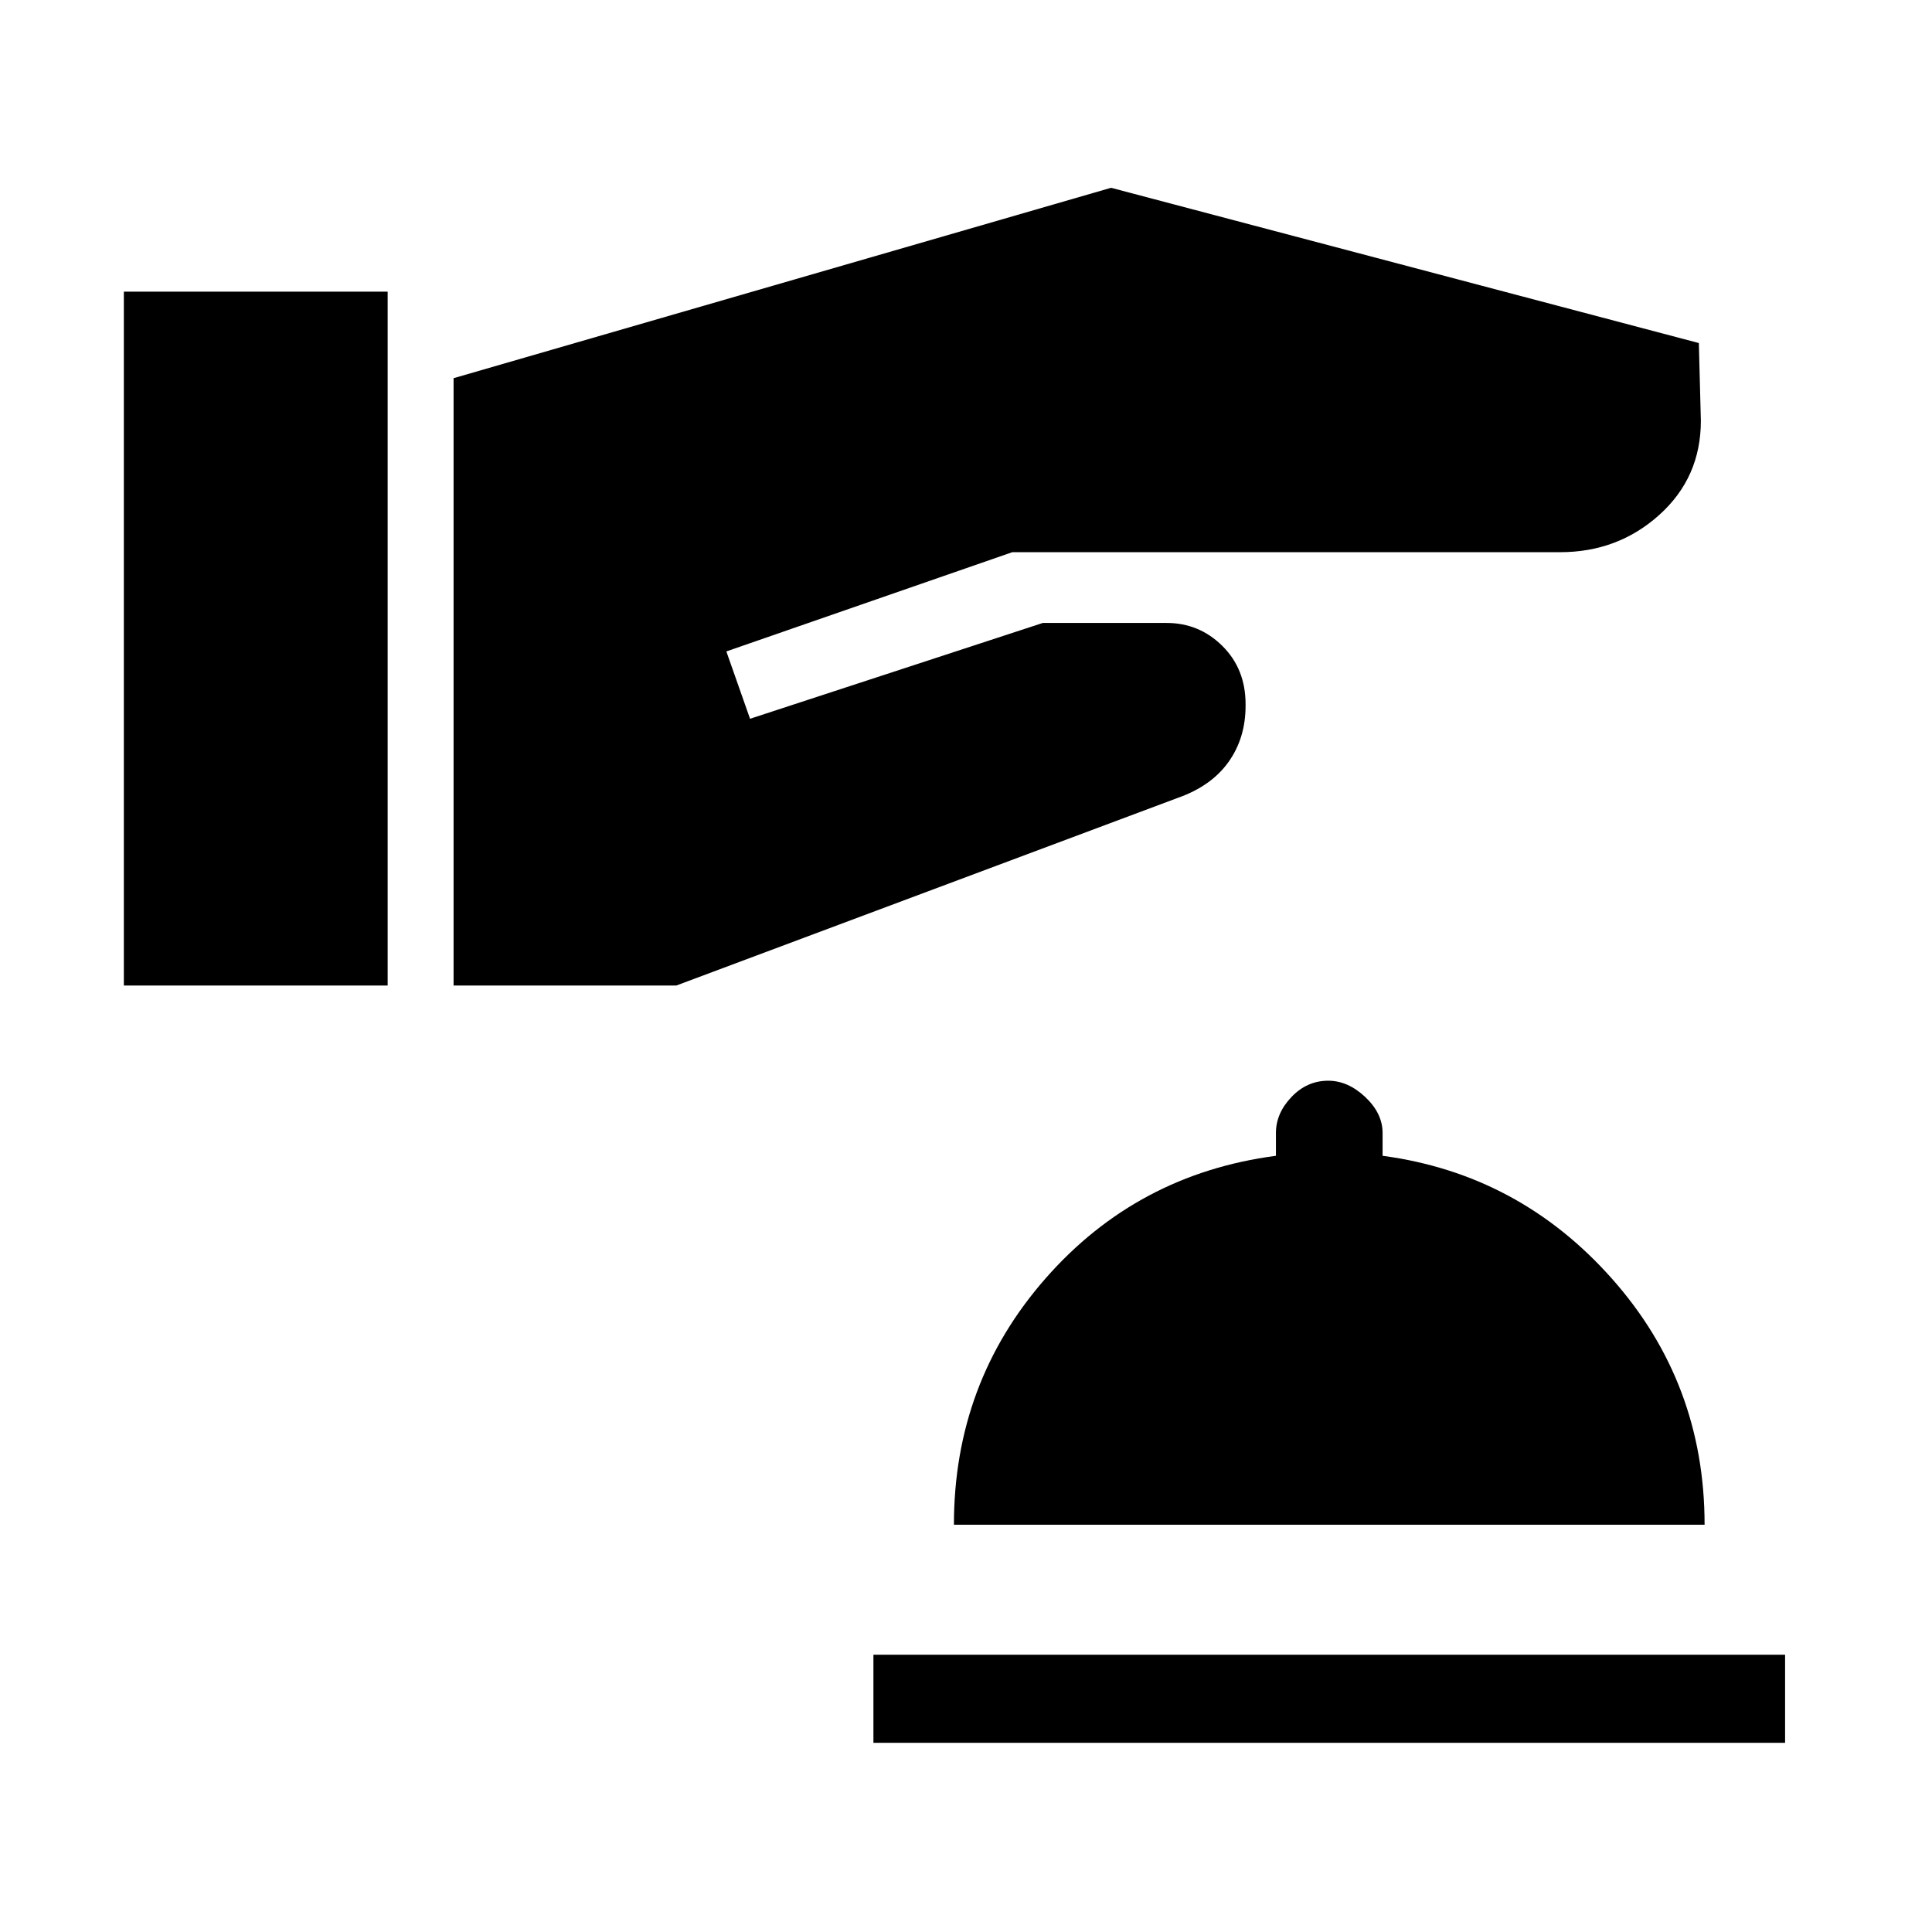 <svg xmlns="http://www.w3.org/2000/svg" height="48" viewBox="0 -960 960 960" width="48"><path d="M434-94v-43.77h453V-94H434Zm40-108.38q0-70.47 45.5-122.35Q565-376.62 634-385.69V-397q0-9.79 7.71-17.9 7.72-8.1 18.27-8.1 9.79 0 18.4 8.1Q687-406.79 687-397v11.31q67.77 9.07 113.88 60.96Q847-272.85 847-202.38H474ZM61.54-470.31h131.08v-344.77H61.54v344.77Zm163.84 0h110.7l249.15-93.23q16.62-5.85 25.15-17.76 8.54-11.91 8.54-28.02v-.77q0-17.53-11.54-28.95-11.53-11.42-27.69-11.42h-61.54l-145.46 47.61-11.77-33.46L503-685.62h272.23q28.69 0 49.31-18.57 20.61-18.57 20.61-46.73l-1-38.62-292.07-77.15-326.7 94.61v301.77Z"/></svg>